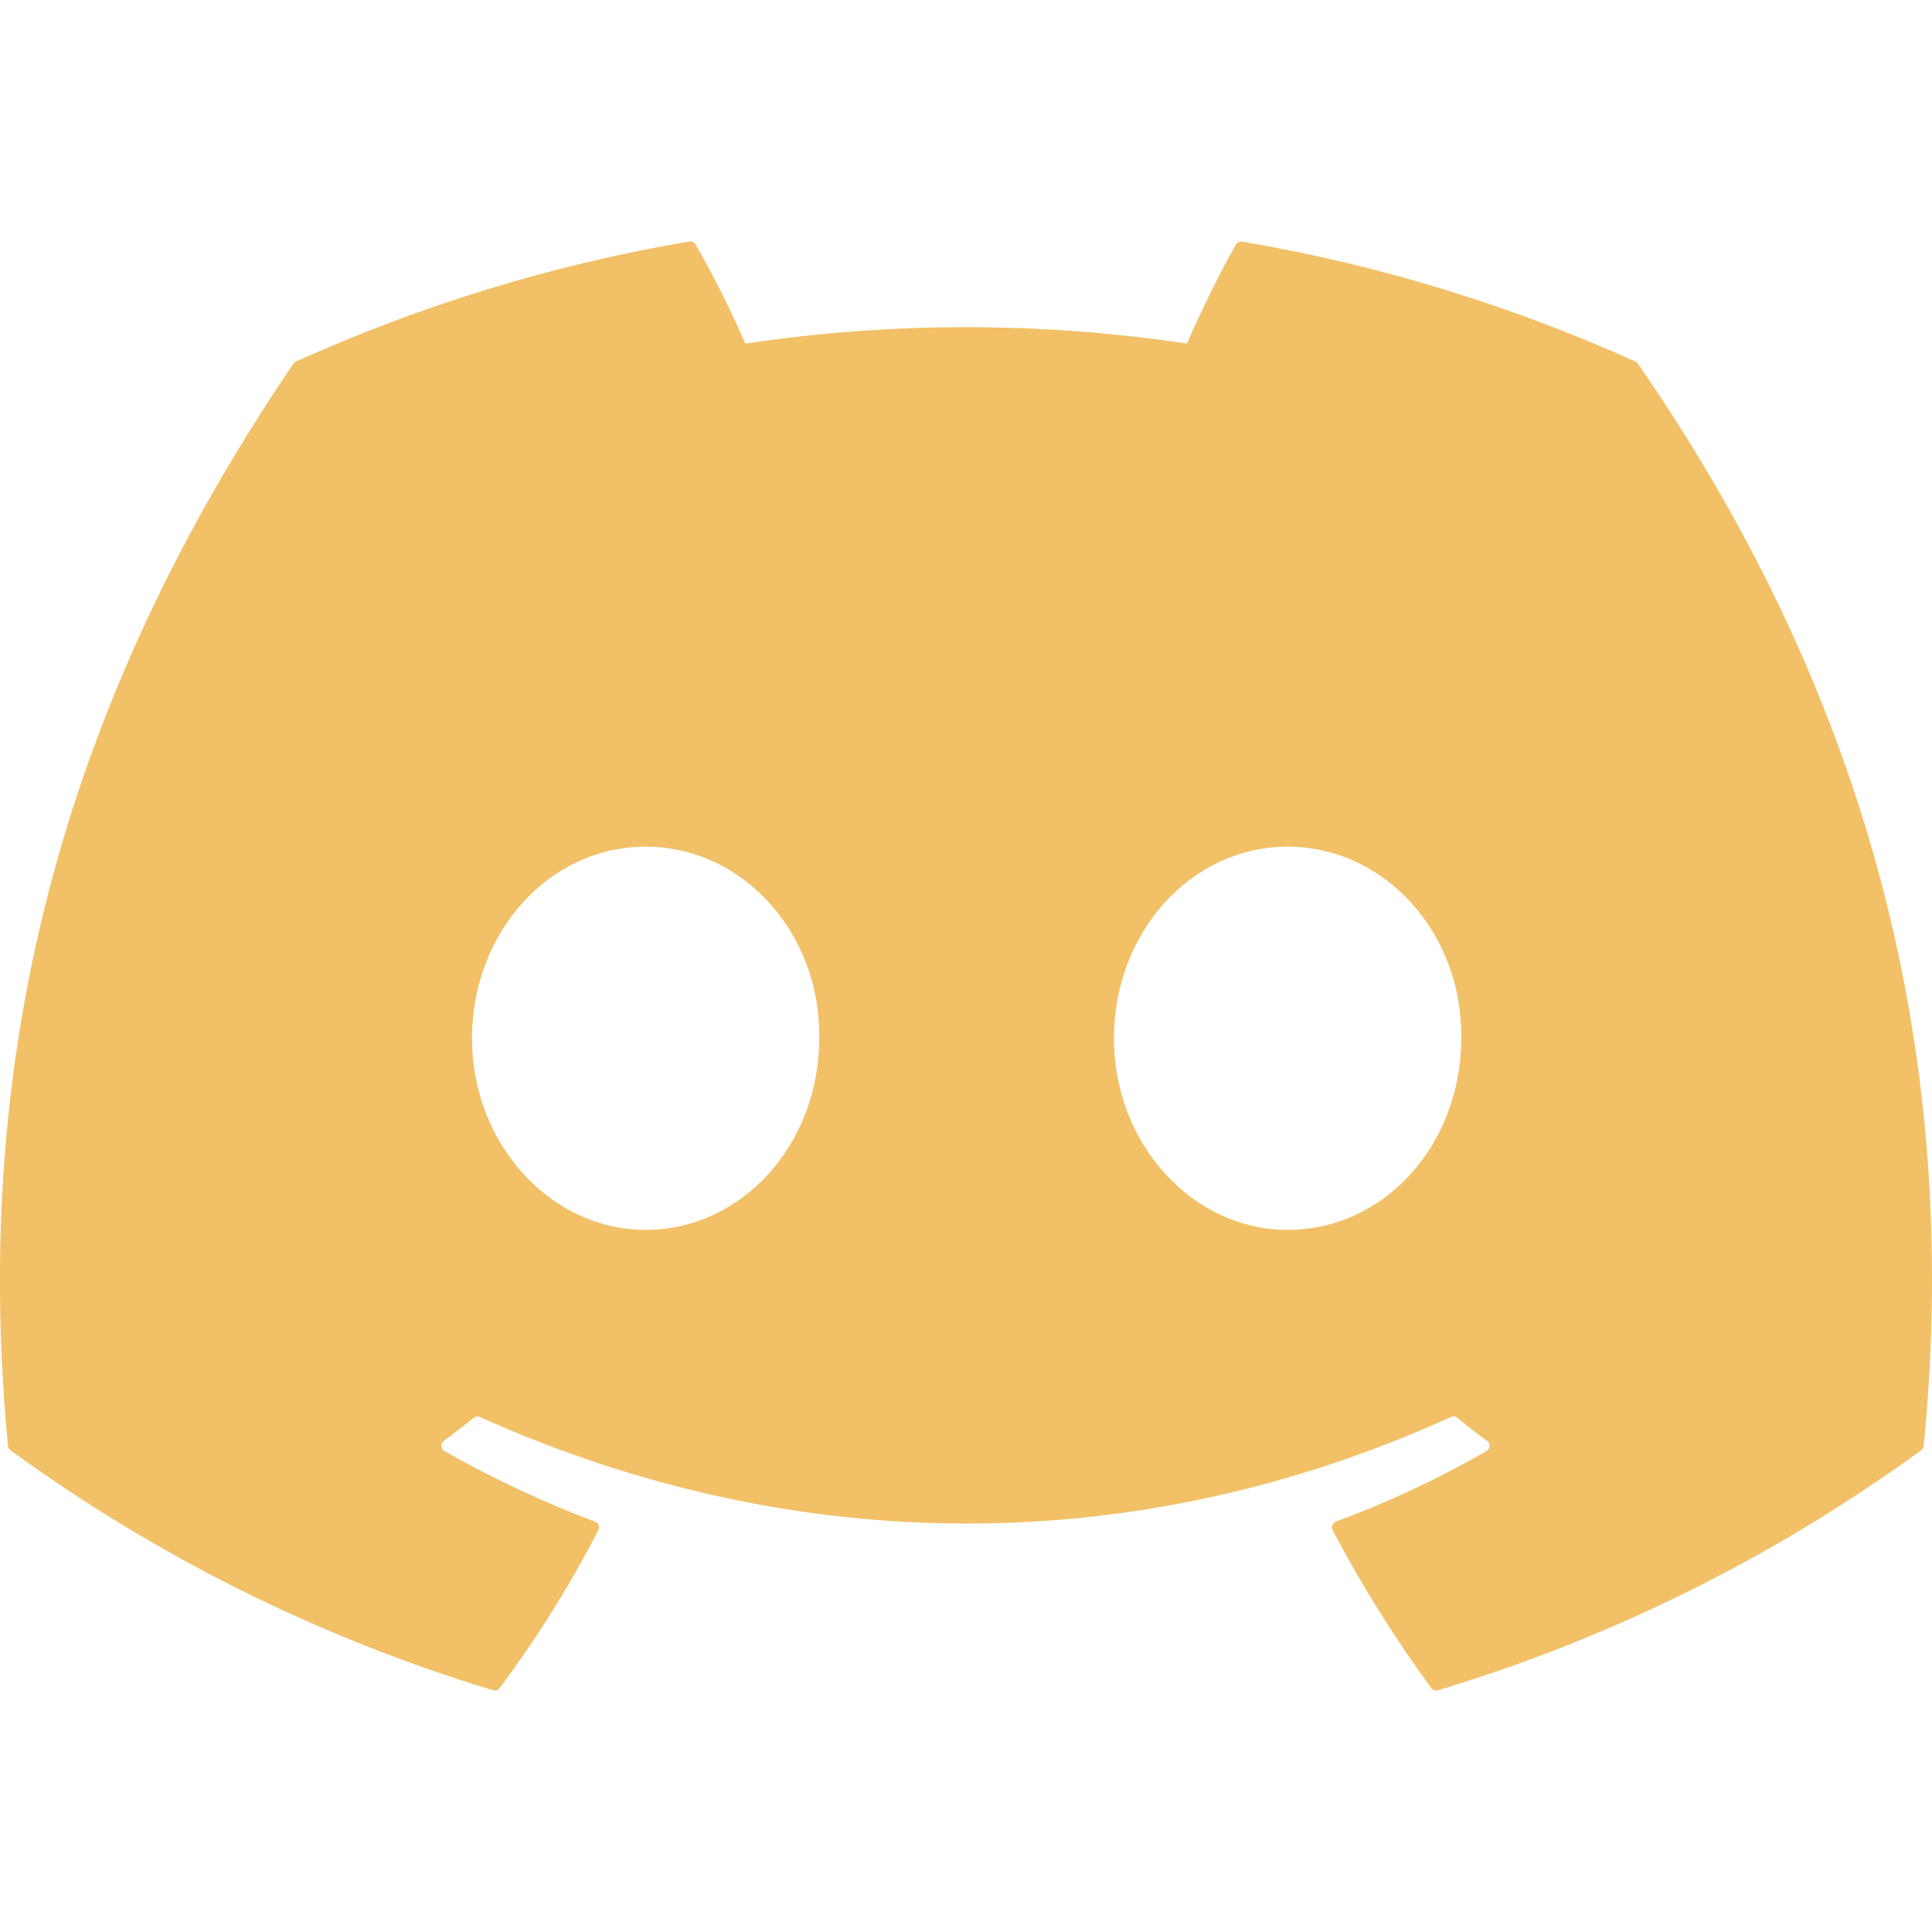 <?xml version="1.0" encoding="UTF-8"?> <svg xmlns="http://www.w3.org/2000/svg" width="50" height="50" viewBox="0 0 50 38" fill="none"> <path d="M42.327 3.358C39.14 1.921 35.723 0.858 32.15 0.254C32.118 0.248 32.085 0.252 32.056 0.265C32.026 0.279 32.002 0.301 31.985 0.329C31.548 1.098 31.06 2.1 30.719 2.892C26.929 2.326 23.077 2.326 19.288 2.892C18.907 2.014 18.478 1.159 18.002 0.329C17.986 0.301 17.962 0.278 17.932 0.264C17.903 0.25 17.87 0.245 17.837 0.25C14.267 0.854 10.85 1.917 7.66 3.356C7.633 3.368 7.61 3.387 7.594 3.413C1.11 12.944 -0.667 22.24 0.206 31.419C0.209 31.441 0.216 31.463 0.227 31.483C0.238 31.502 0.253 31.52 0.271 31.533C4.055 34.288 8.276 36.387 12.756 37.742C12.787 37.751 12.821 37.751 12.852 37.742C12.883 37.732 12.911 37.713 12.931 37.688C13.895 36.398 14.75 35.03 15.485 33.598C15.496 33.578 15.502 33.557 15.503 33.535C15.504 33.513 15.5 33.491 15.492 33.47C15.484 33.45 15.472 33.431 15.456 33.416C15.44 33.4 15.421 33.389 15.4 33.381C14.054 32.874 12.75 32.263 11.5 31.552C11.478 31.539 11.459 31.521 11.445 31.499C11.431 31.477 11.423 31.452 11.422 31.426C11.42 31.401 11.425 31.375 11.435 31.351C11.446 31.328 11.463 31.307 11.483 31.292C11.746 31.098 12.008 30.896 12.258 30.694C12.281 30.676 12.308 30.664 12.337 30.66C12.365 30.657 12.395 30.661 12.421 30.673C20.602 34.348 29.462 34.348 37.548 30.673C37.574 30.66 37.604 30.655 37.633 30.659C37.662 30.662 37.69 30.674 37.712 30.692C37.962 30.896 38.223 31.098 38.487 31.292C38.508 31.307 38.525 31.327 38.536 31.35C38.547 31.374 38.553 31.399 38.551 31.425C38.55 31.451 38.542 31.476 38.529 31.498C38.516 31.52 38.497 31.539 38.475 31.552C37.229 32.269 35.933 32.875 34.573 33.379C34.552 33.387 34.533 33.399 34.517 33.414C34.501 33.43 34.489 33.449 34.481 33.469C34.473 33.49 34.469 33.512 34.47 33.534C34.471 33.556 34.477 33.578 34.487 33.598C35.237 35.029 36.096 36.392 37.04 37.685C37.059 37.712 37.087 37.732 37.118 37.742C37.149 37.753 37.183 37.753 37.215 37.744C41.703 36.393 45.93 34.293 49.719 31.533C49.737 31.52 49.753 31.504 49.764 31.484C49.776 31.465 49.783 31.443 49.785 31.421C50.827 20.808 48.04 11.588 42.392 3.417C42.378 3.39 42.355 3.369 42.327 3.358ZM16.708 25.829C14.246 25.829 12.215 23.602 12.215 20.871C12.215 18.137 14.206 15.912 16.708 15.912C19.229 15.912 21.242 18.156 21.202 20.871C21.202 23.604 19.21 25.829 16.708 25.829V25.829ZM33.323 25.829C30.858 25.829 28.829 23.602 28.829 20.871C28.829 18.137 30.819 15.912 33.323 15.912C35.844 15.912 37.856 18.156 37.817 20.871C37.817 23.604 35.846 25.829 33.323 25.829V25.829Z" fill="#F2C067"></path> </svg> 